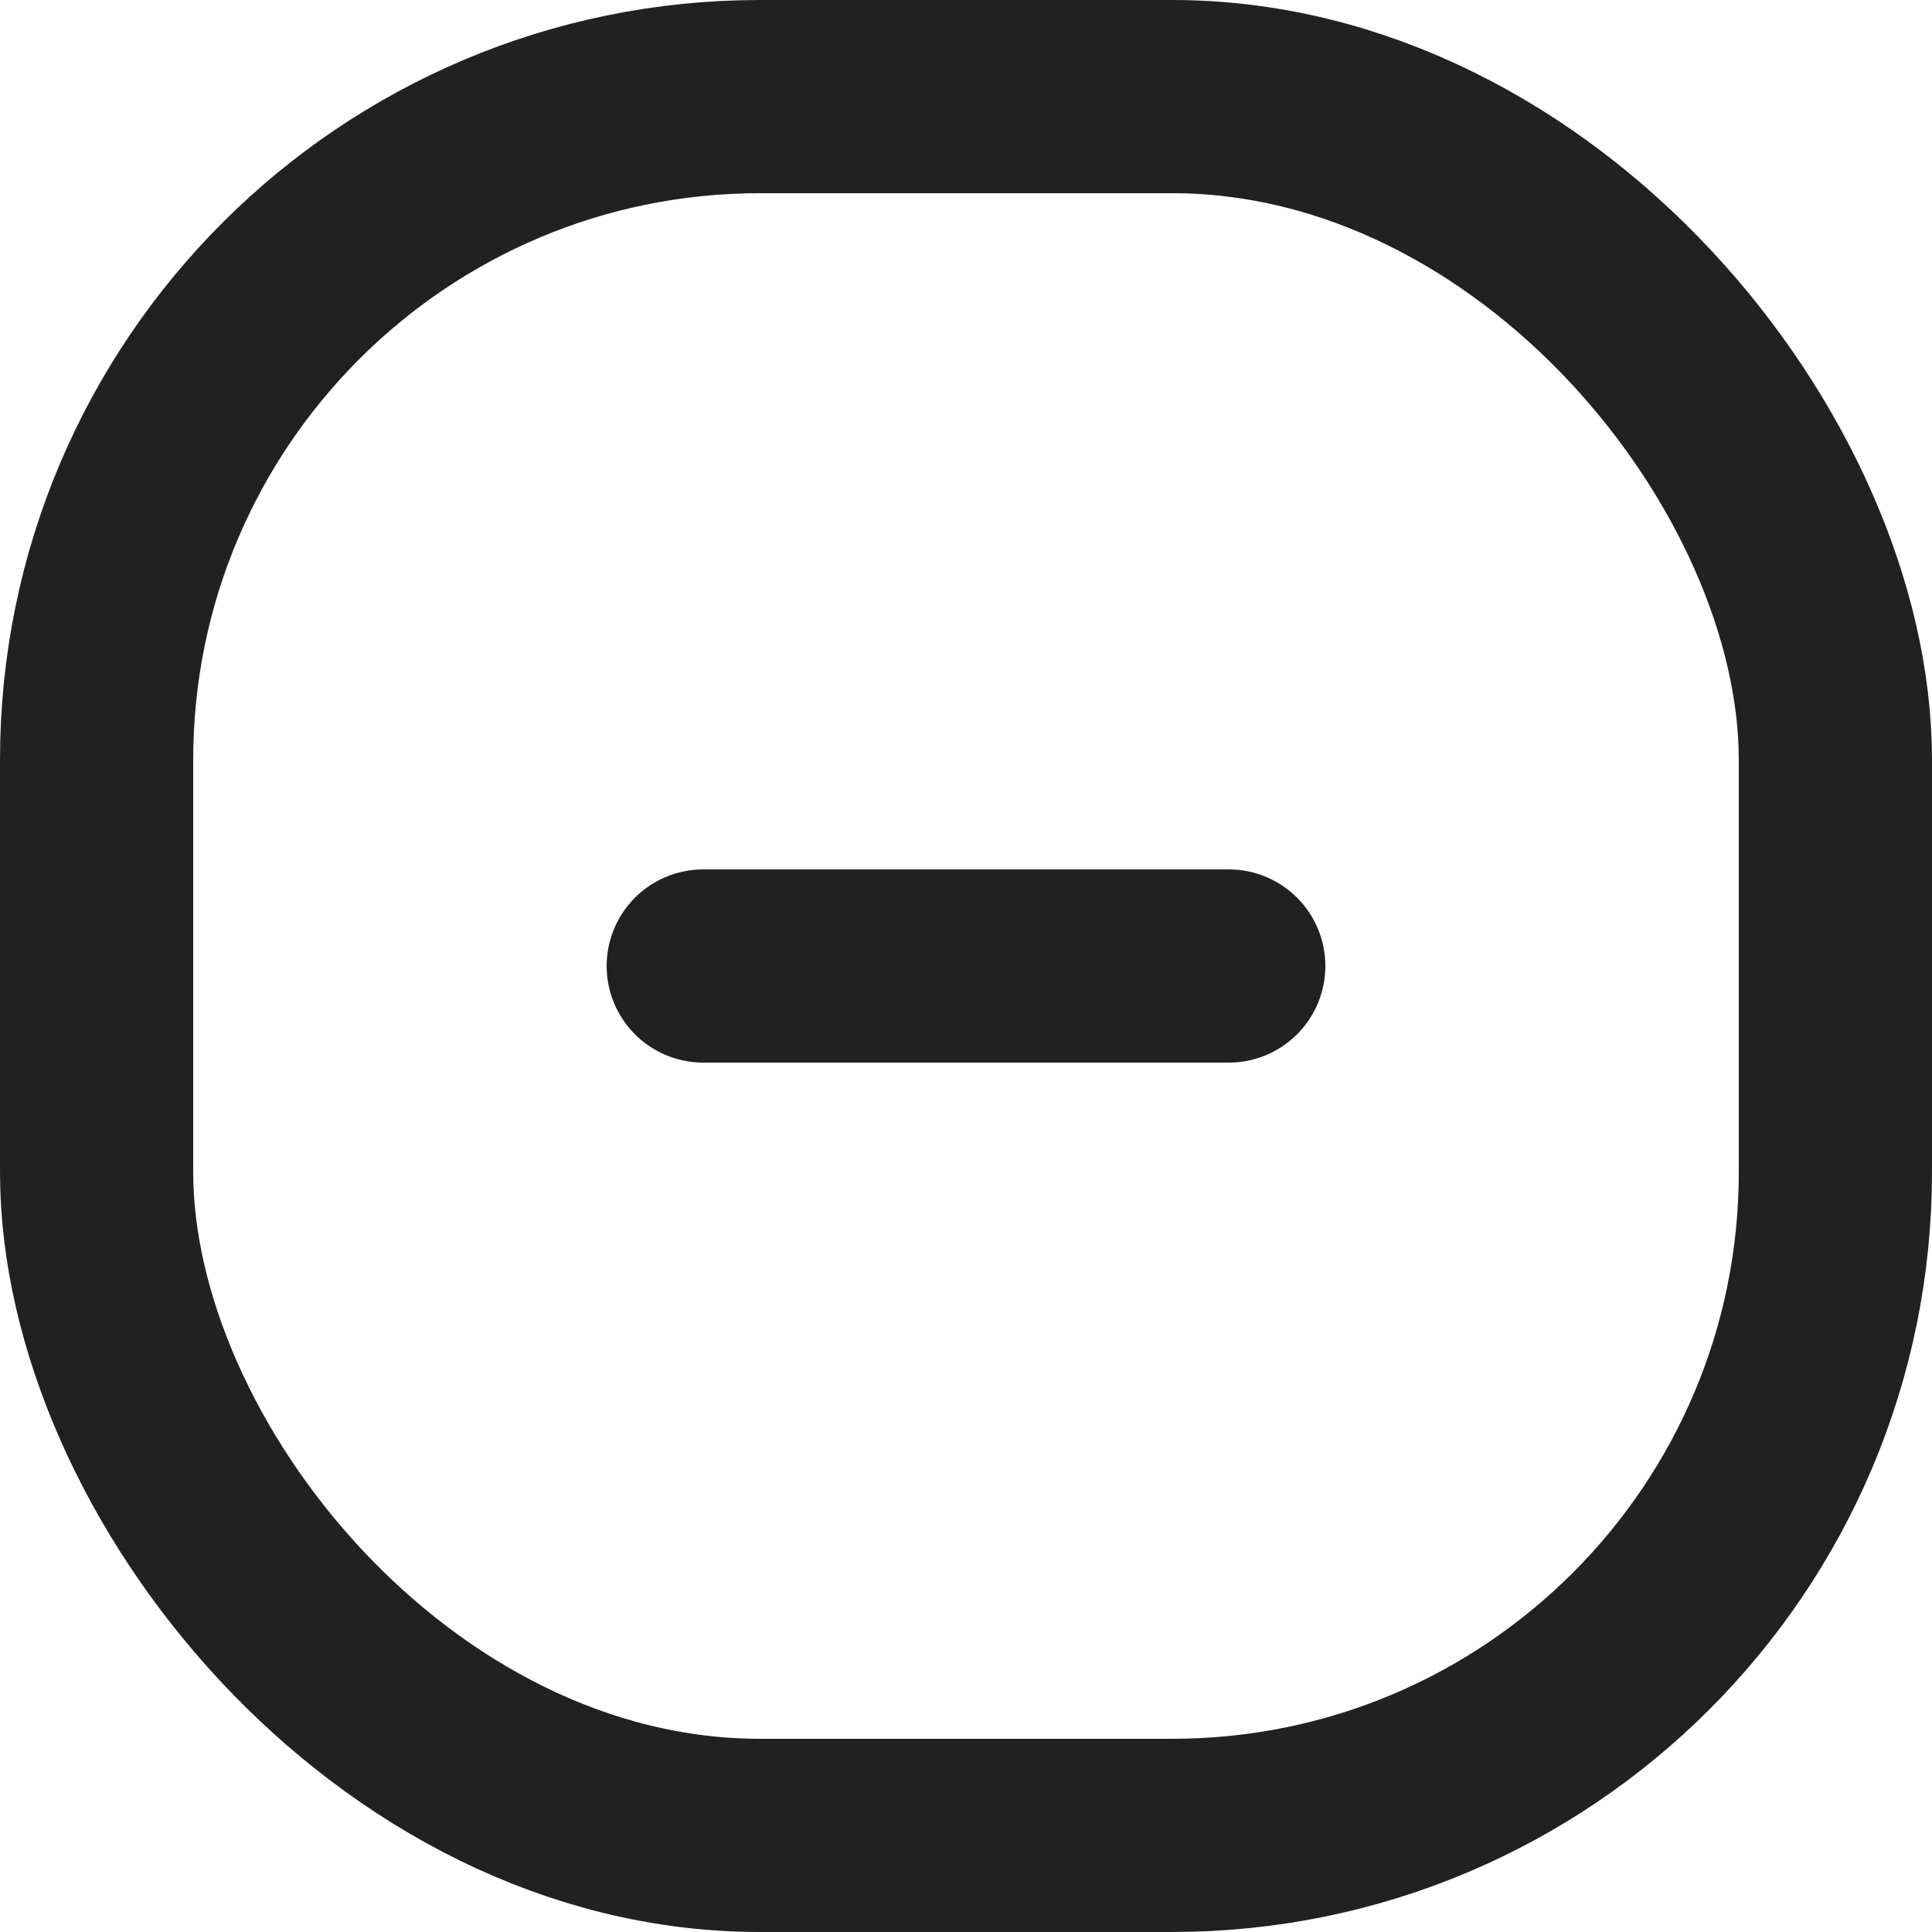 <!-- Copyright (c) 2023 Jan Stehno -->
<svg xmlns="http://www.w3.org/2000/svg" viewBox="0 0 30 30">
    <rect x="1.5" y="1.5" width="27" height="27" rx="10.3" fill="none" stroke="#212121"
        stroke-miterlimit="10" stroke-width="3" />
    <line x1="10.92" y1="15" x2="19.08" y2="15" fill="none" stroke="#212121" stroke-linecap="round"
        stroke-linejoin="round" stroke-width="3" />
    <rect width="30" height="30" fill="none" />
</svg>